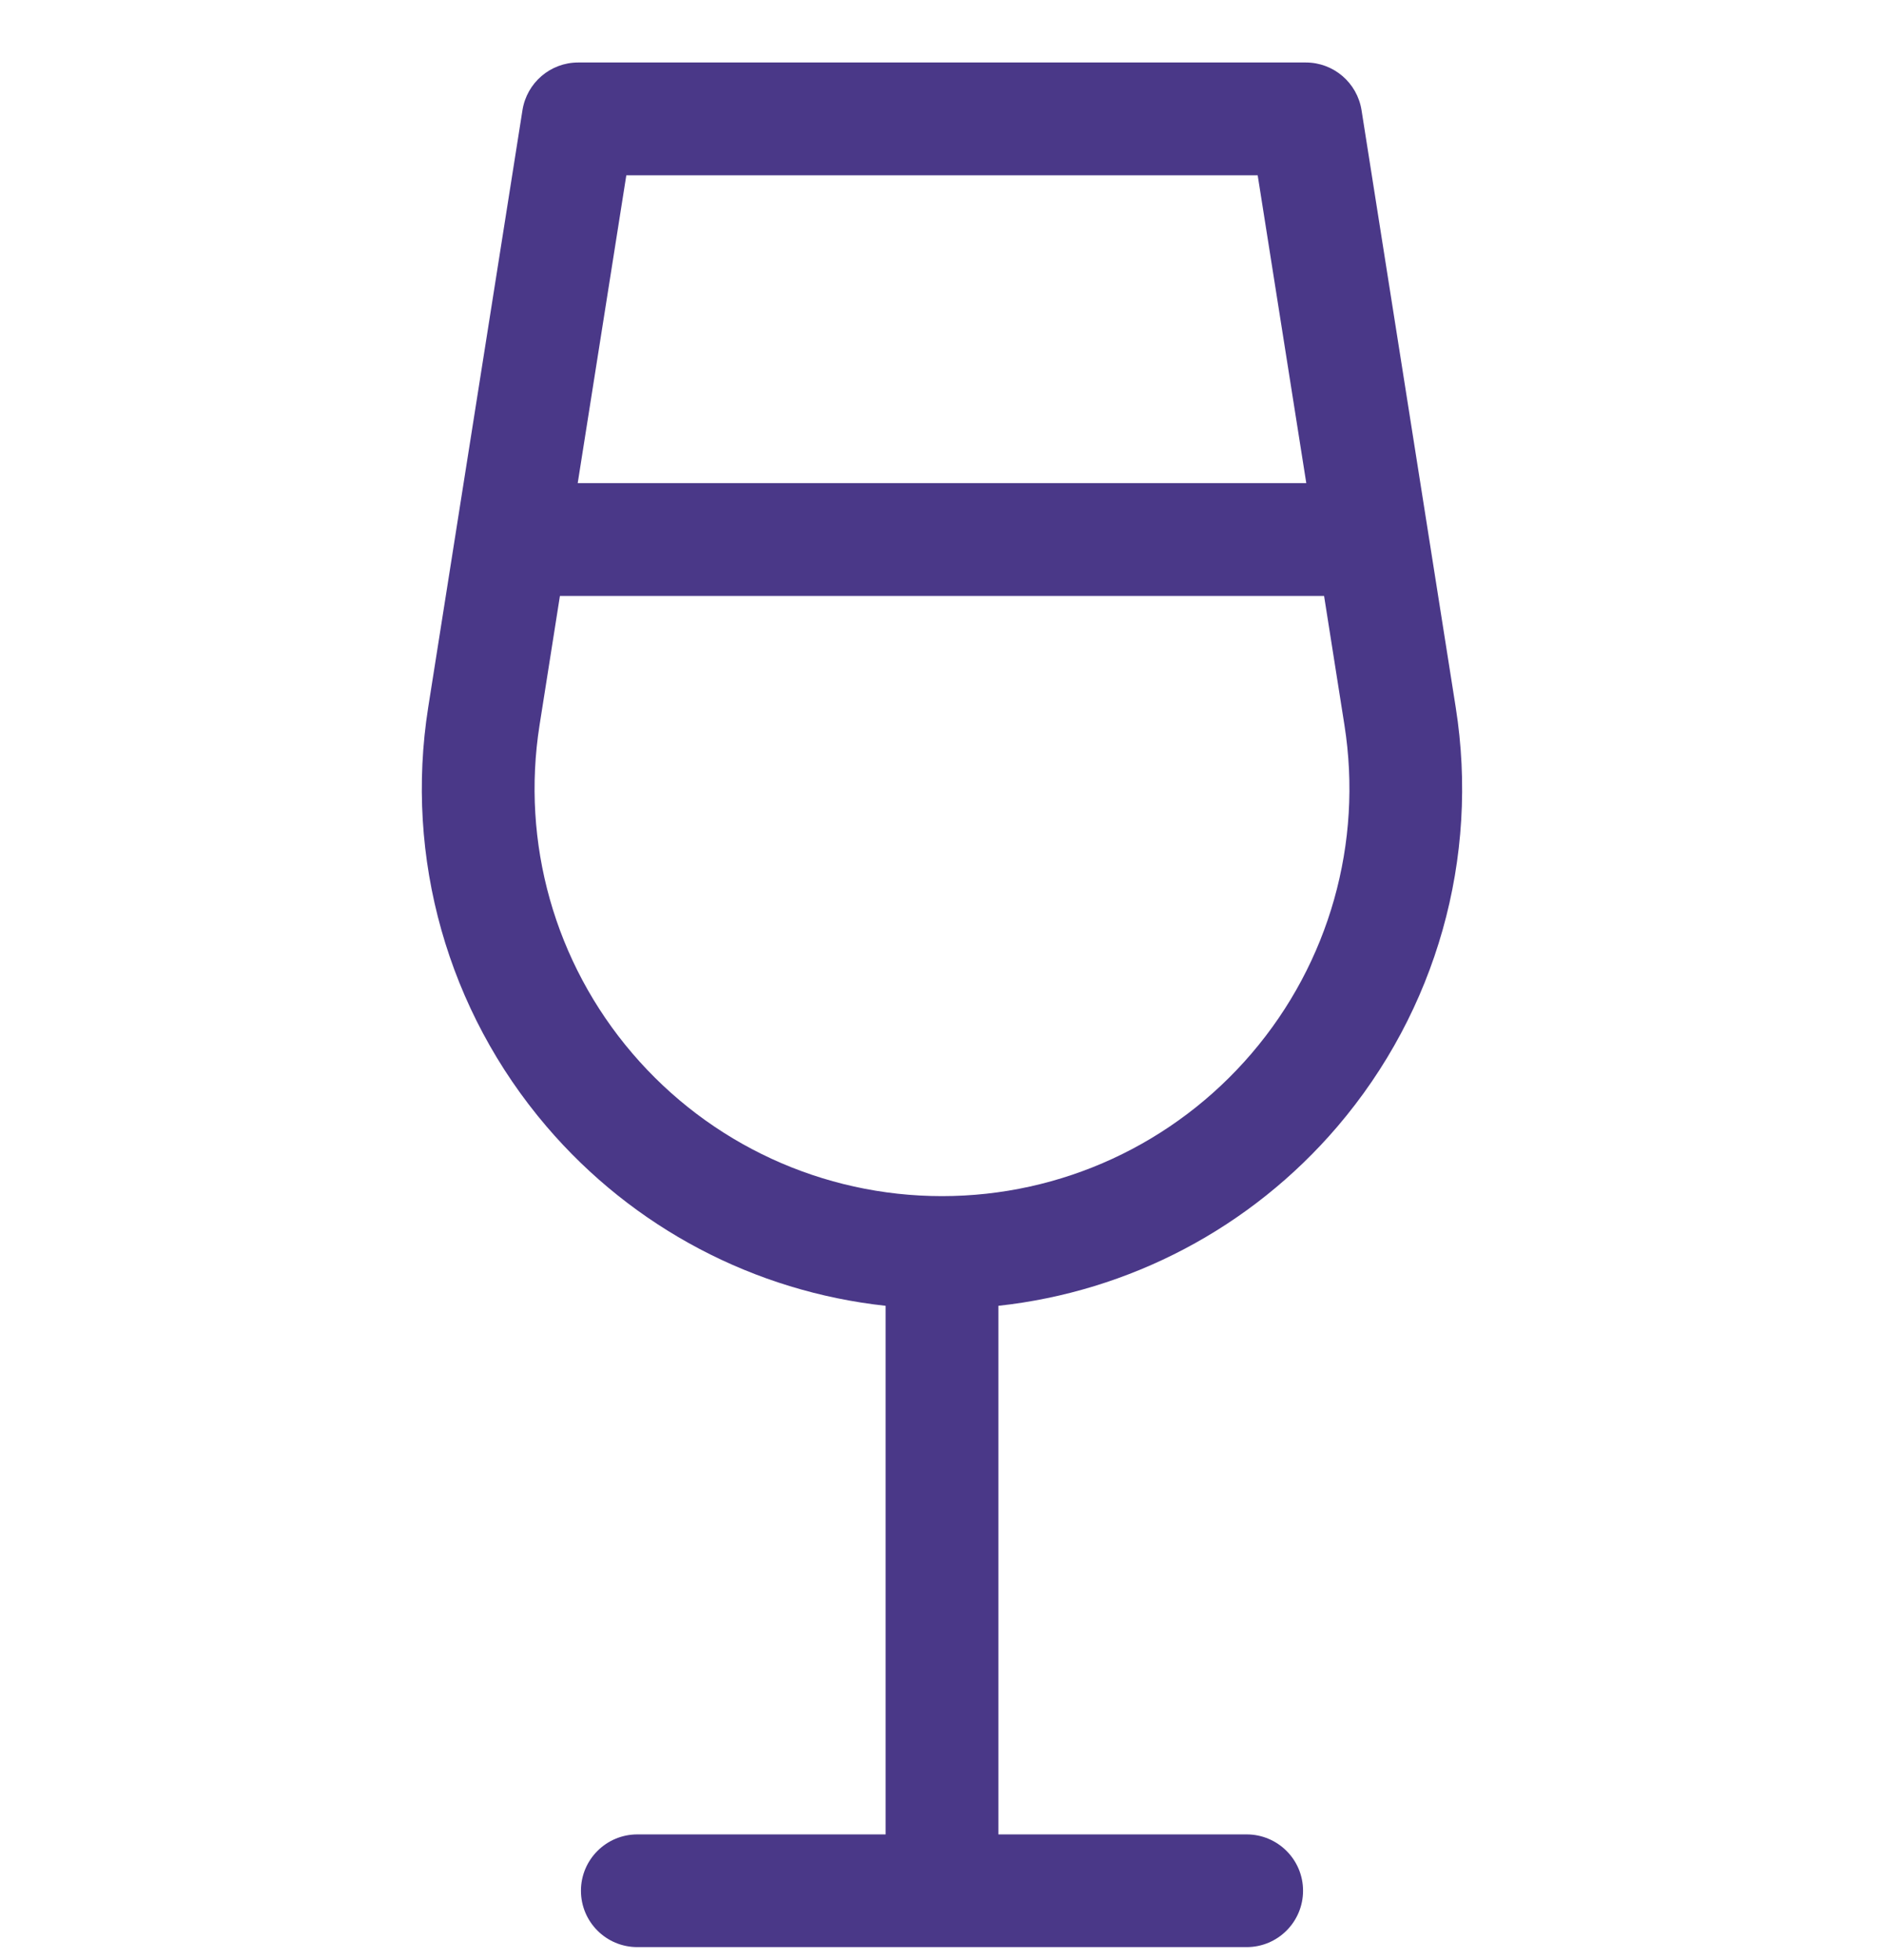 <svg width="25" height="26" viewBox="0 0 25 26" fill="none" xmlns="http://www.w3.org/2000/svg">
<g clip-path="url(#clip0)">
<path d="M19.317 9.384L18.067 1.461C18.009 1.097 17.696 0.829 17.328 0.829H7.672C7.304 0.829 6.991 1.097 6.933 1.461L5.682 9.384C5.367 11.381 5.94 13.407 7.253 14.944C8.403 16.29 10.012 17.133 11.752 17.322V24.334H8.457C8.044 24.334 7.709 24.669 7.709 25.081C7.709 25.495 8.044 25.829 8.457 25.829H16.543C16.956 25.829 17.291 25.494 17.291 25.081C17.291 24.669 16.956 24.334 16.543 24.334H13.248V17.322C14.988 17.133 16.597 16.29 17.747 14.944C19.06 13.407 19.633 11.381 19.317 9.384ZM8.311 2.325H16.689L17.334 6.409H7.666L8.311 2.325ZM16.61 13.972C15.581 15.176 14.083 15.867 12.5 15.867C10.917 15.867 9.419 15.176 8.39 13.972C7.361 12.769 6.913 11.181 7.16 9.617L7.43 7.905H17.57L17.84 9.617C18.087 11.181 17.639 12.769 16.61 13.972Z" fill="#4A3888"/>
</g>
<defs>
<clipPath id="clip0">
<rect width="25" height="25" fill="white" transform="translate(0 0.829)"/>
</clipPath>
</defs>
</svg>
